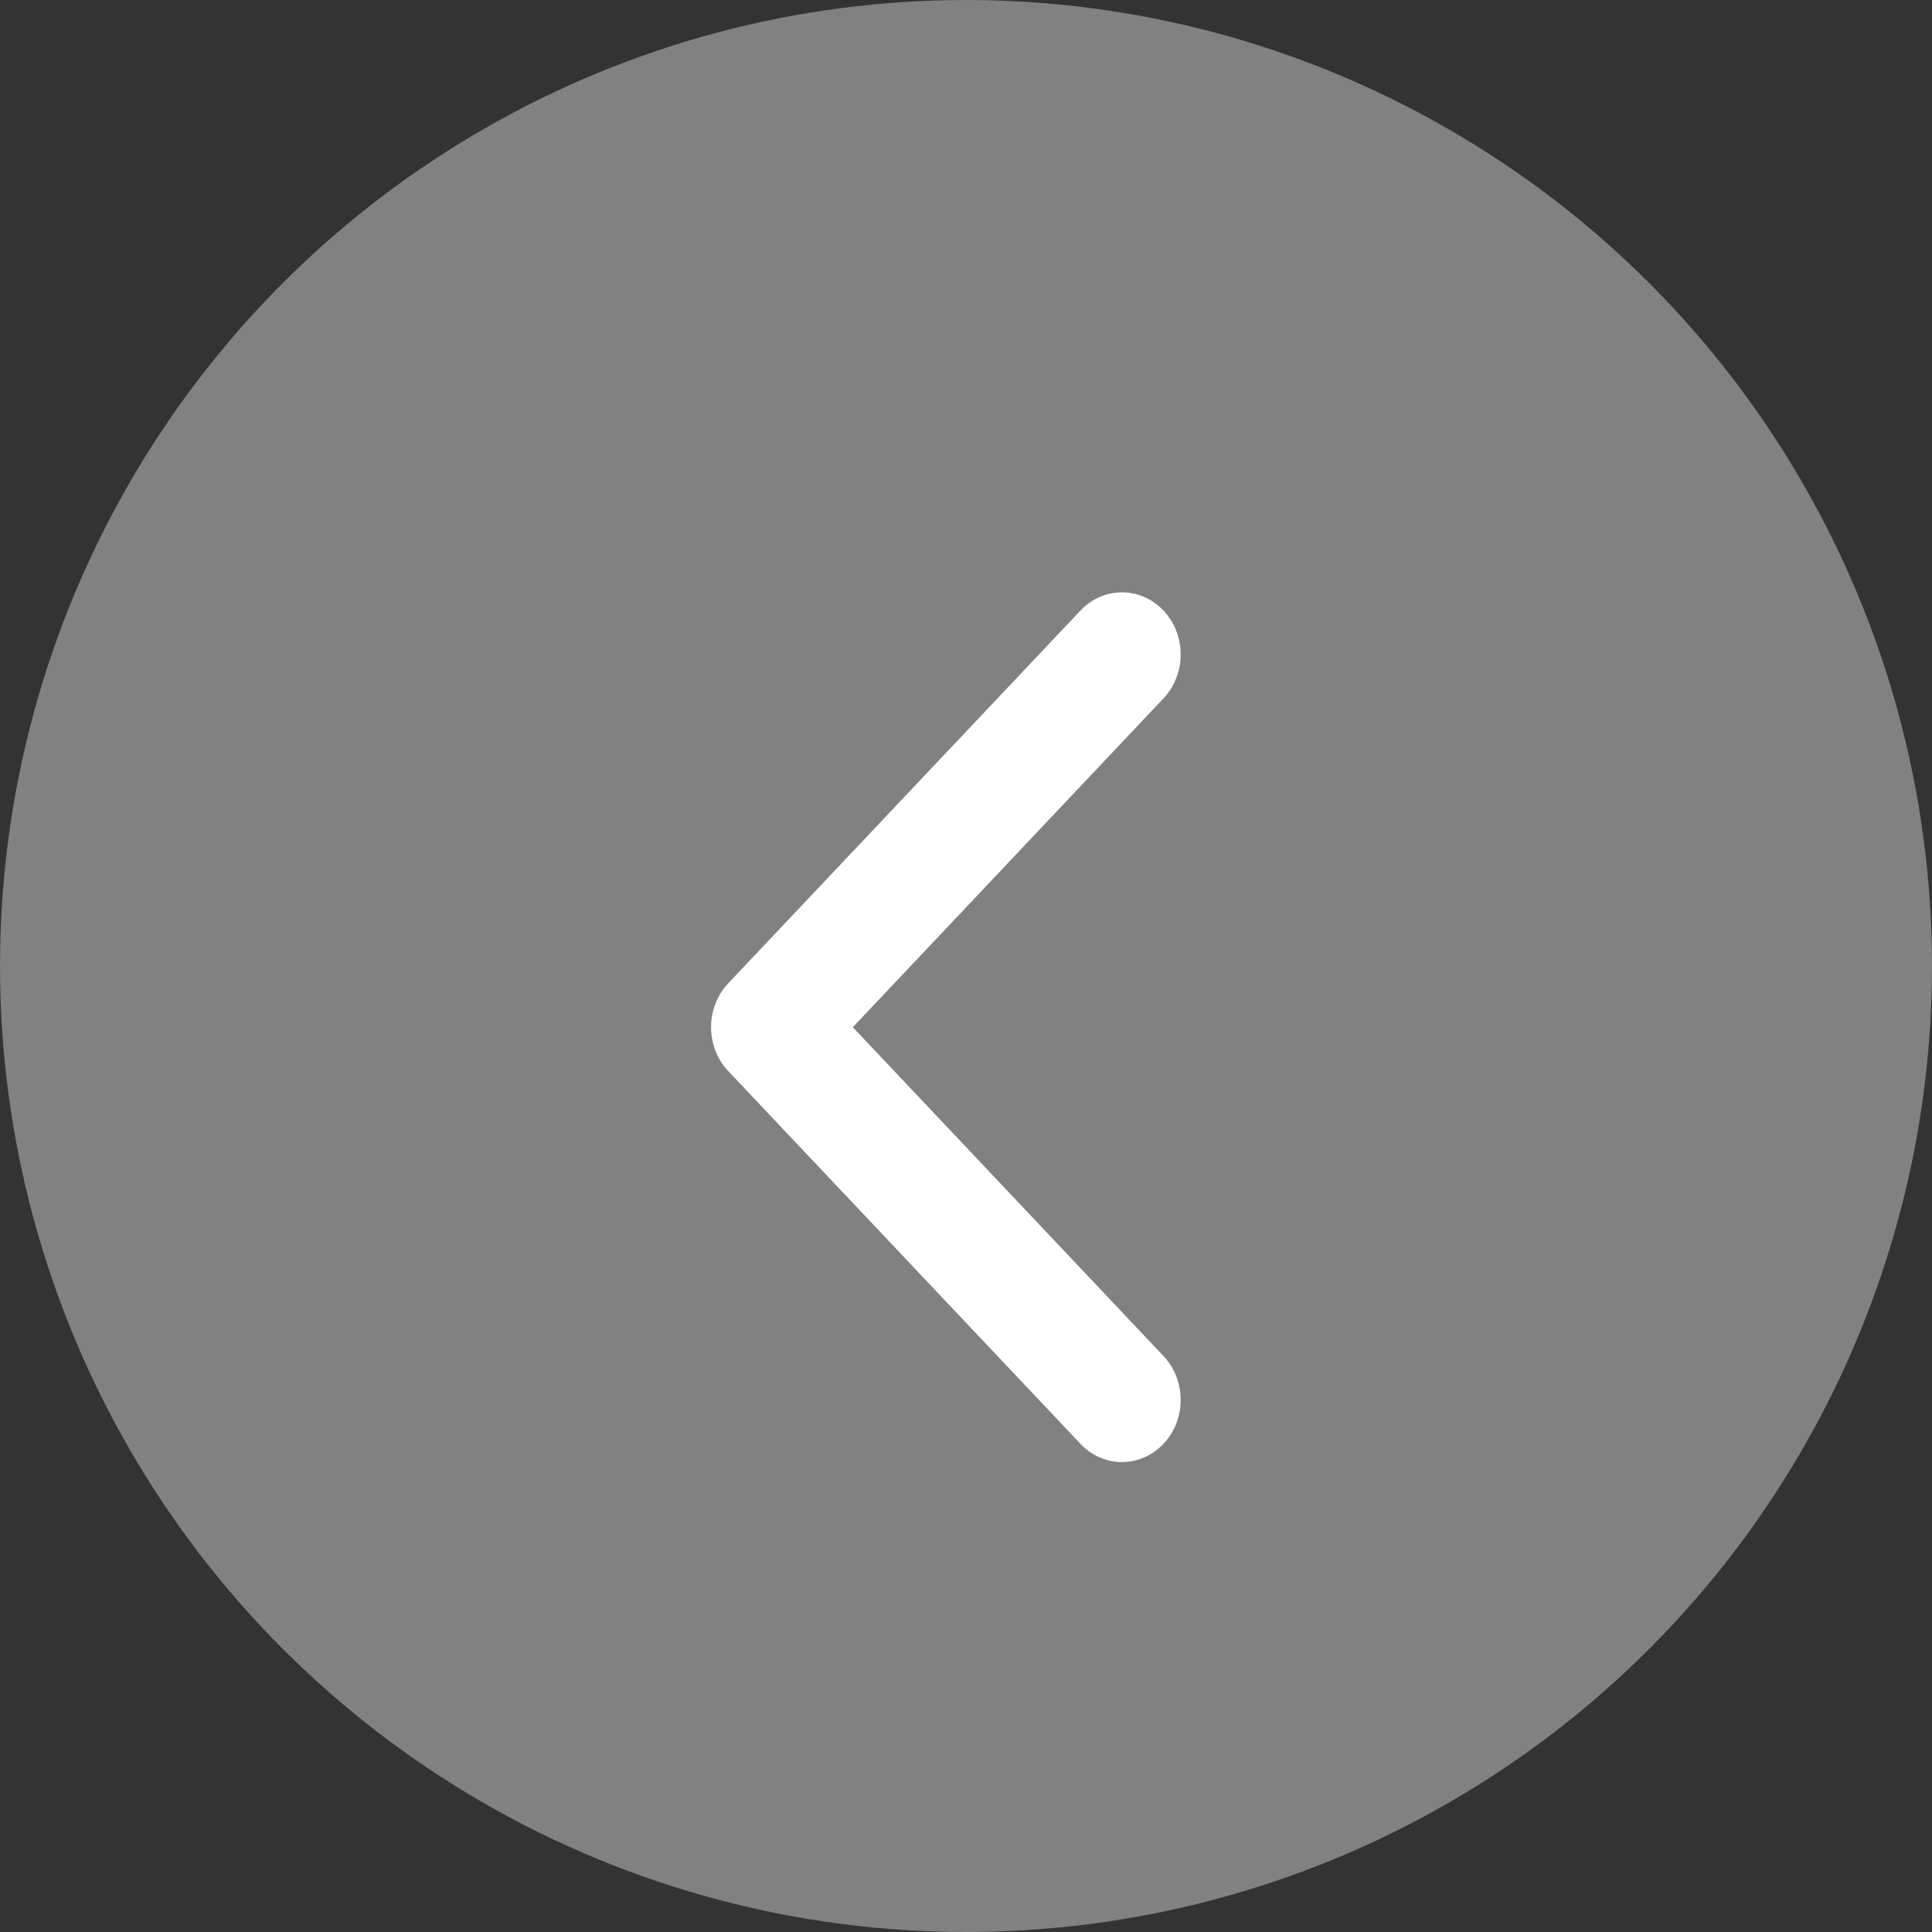 <svg width="48" height="48" viewBox="0 0 48 48" fill="none" xmlns="http://www.w3.org/2000/svg">
<rect x="0" y="0" width="48" height="48" fill="#333333" stroke="none"/>
<circle cx="24" cy="24" r="24" fill="white" fill-opacity="0.38"/>
<path fill-rule="evenodd" clip-rule="evenodd" d="M18.094 26.612C17.524 26.009 17.524 25.032 18.094 24.429L26.844 15.169C27.413 14.566 28.337 14.566 28.906 15.169C29.476 15.772 29.476 16.749 28.906 17.352L21.188 25.521L28.906 33.69C29.476 34.292 29.476 35.27 28.906 35.872C28.337 36.475 27.413 36.475 26.844 35.872L18.094 26.612Z" fill="white"/>
</svg>
